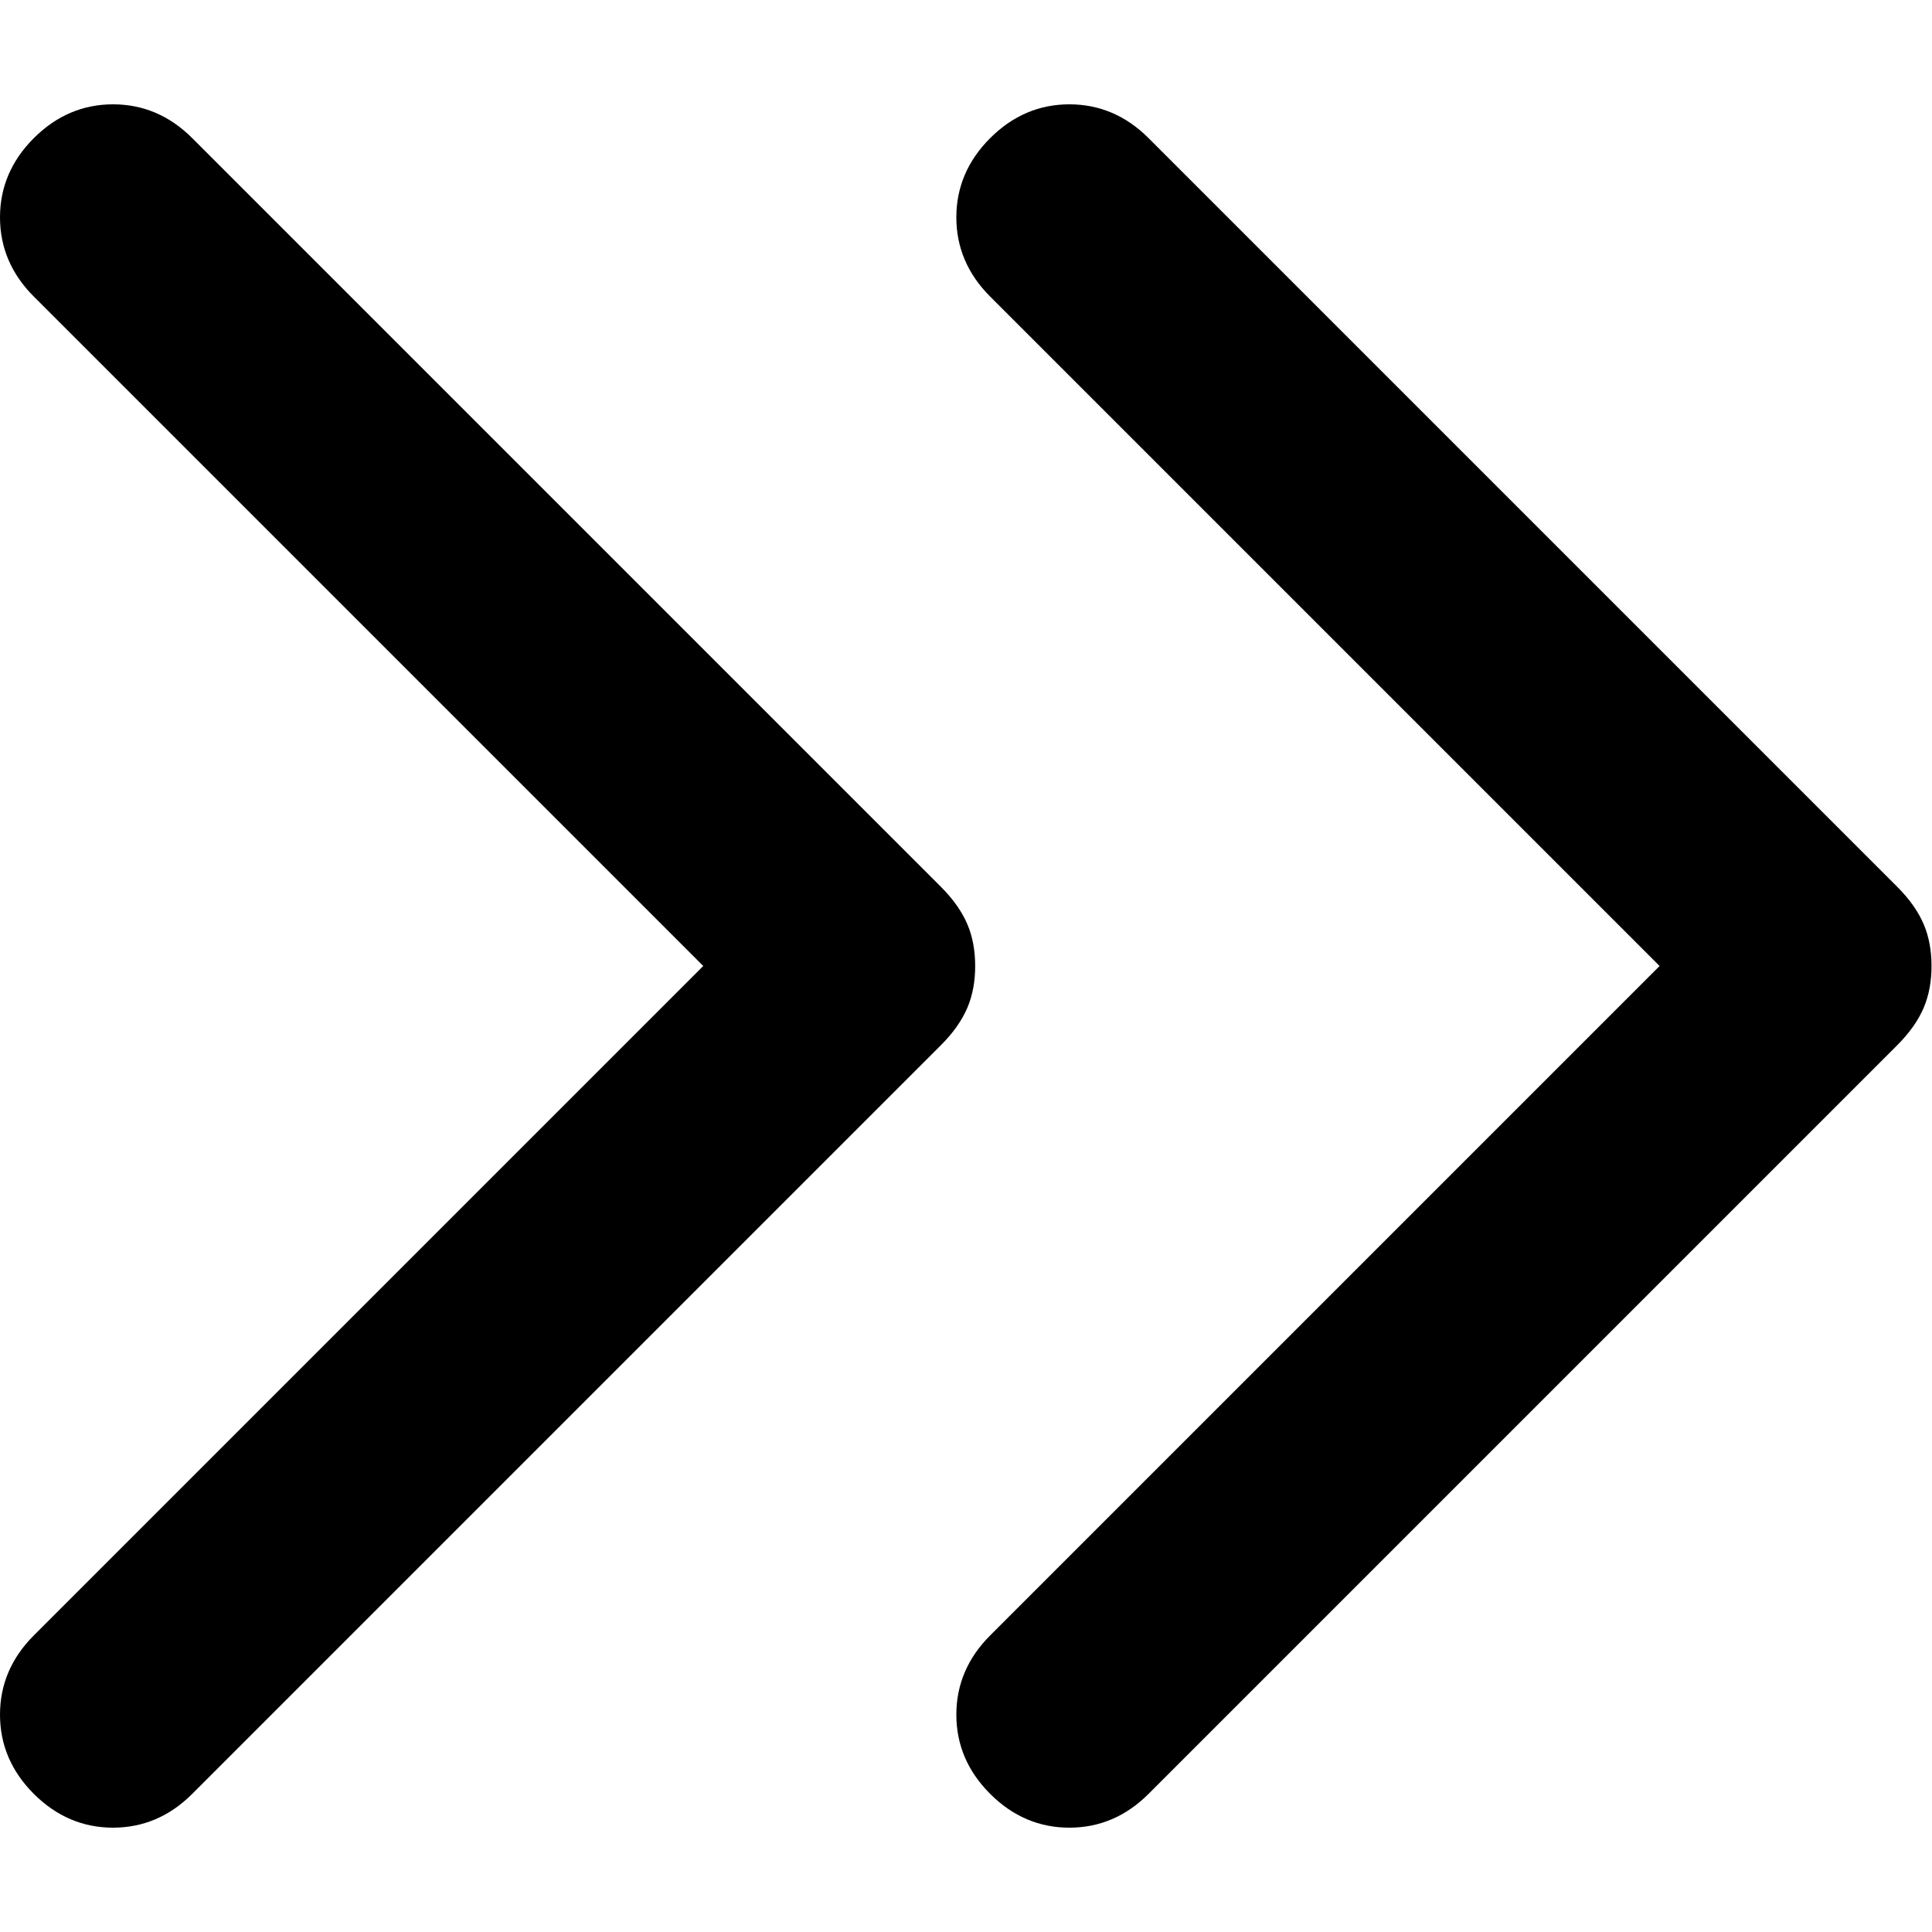 <?xml version="1.0" encoding="UTF-8"?>
<svg id="Capa_1" data-name="Capa 1" xmlns="http://www.w3.org/2000/svg" viewBox="0 0 40 40">
  <defs>
    <style>
      .cls-1 {
        fill: none;
      }
    </style>
  </defs>
  <rect class="cls-1" width="40" height="40"/>
  <path d="m14.56,20L.7,6.14c-.47-.47-.7-1.02-.7-1.64s.23-1.17.7-1.64,1.02-.7,1.64-.7,1.17.23,1.64.7l15.5,15.5c.26.26.44.52.55.78s.16.55.16.86-.05.6-.16.86-.29.52-.55.78l-15.5,15.5c-.47.47-1.02.7-1.64.7s-1.17-.23-1.64-.7-.7-1.02-.7-1.64.23-1.17.7-1.64l13.86-13.86Zm19.8,0l-13.86-13.86c-.47-.47-.7-1.02-.7-1.64s.23-1.17.7-1.64,1.02-.7,1.64-.7,1.17.23,1.64.7l15.5,15.5c.26.26.44.52.55.78s.16.55.16.86-.05.6-.16.86-.29.52-.55.78l-15.5,15.5c-.47.47-1.02.7-1.64.7s-1.17-.23-1.64-.7-.7-1.02-.7-1.64.23-1.17.7-1.64l13.86-13.86Z"/>
</svg>